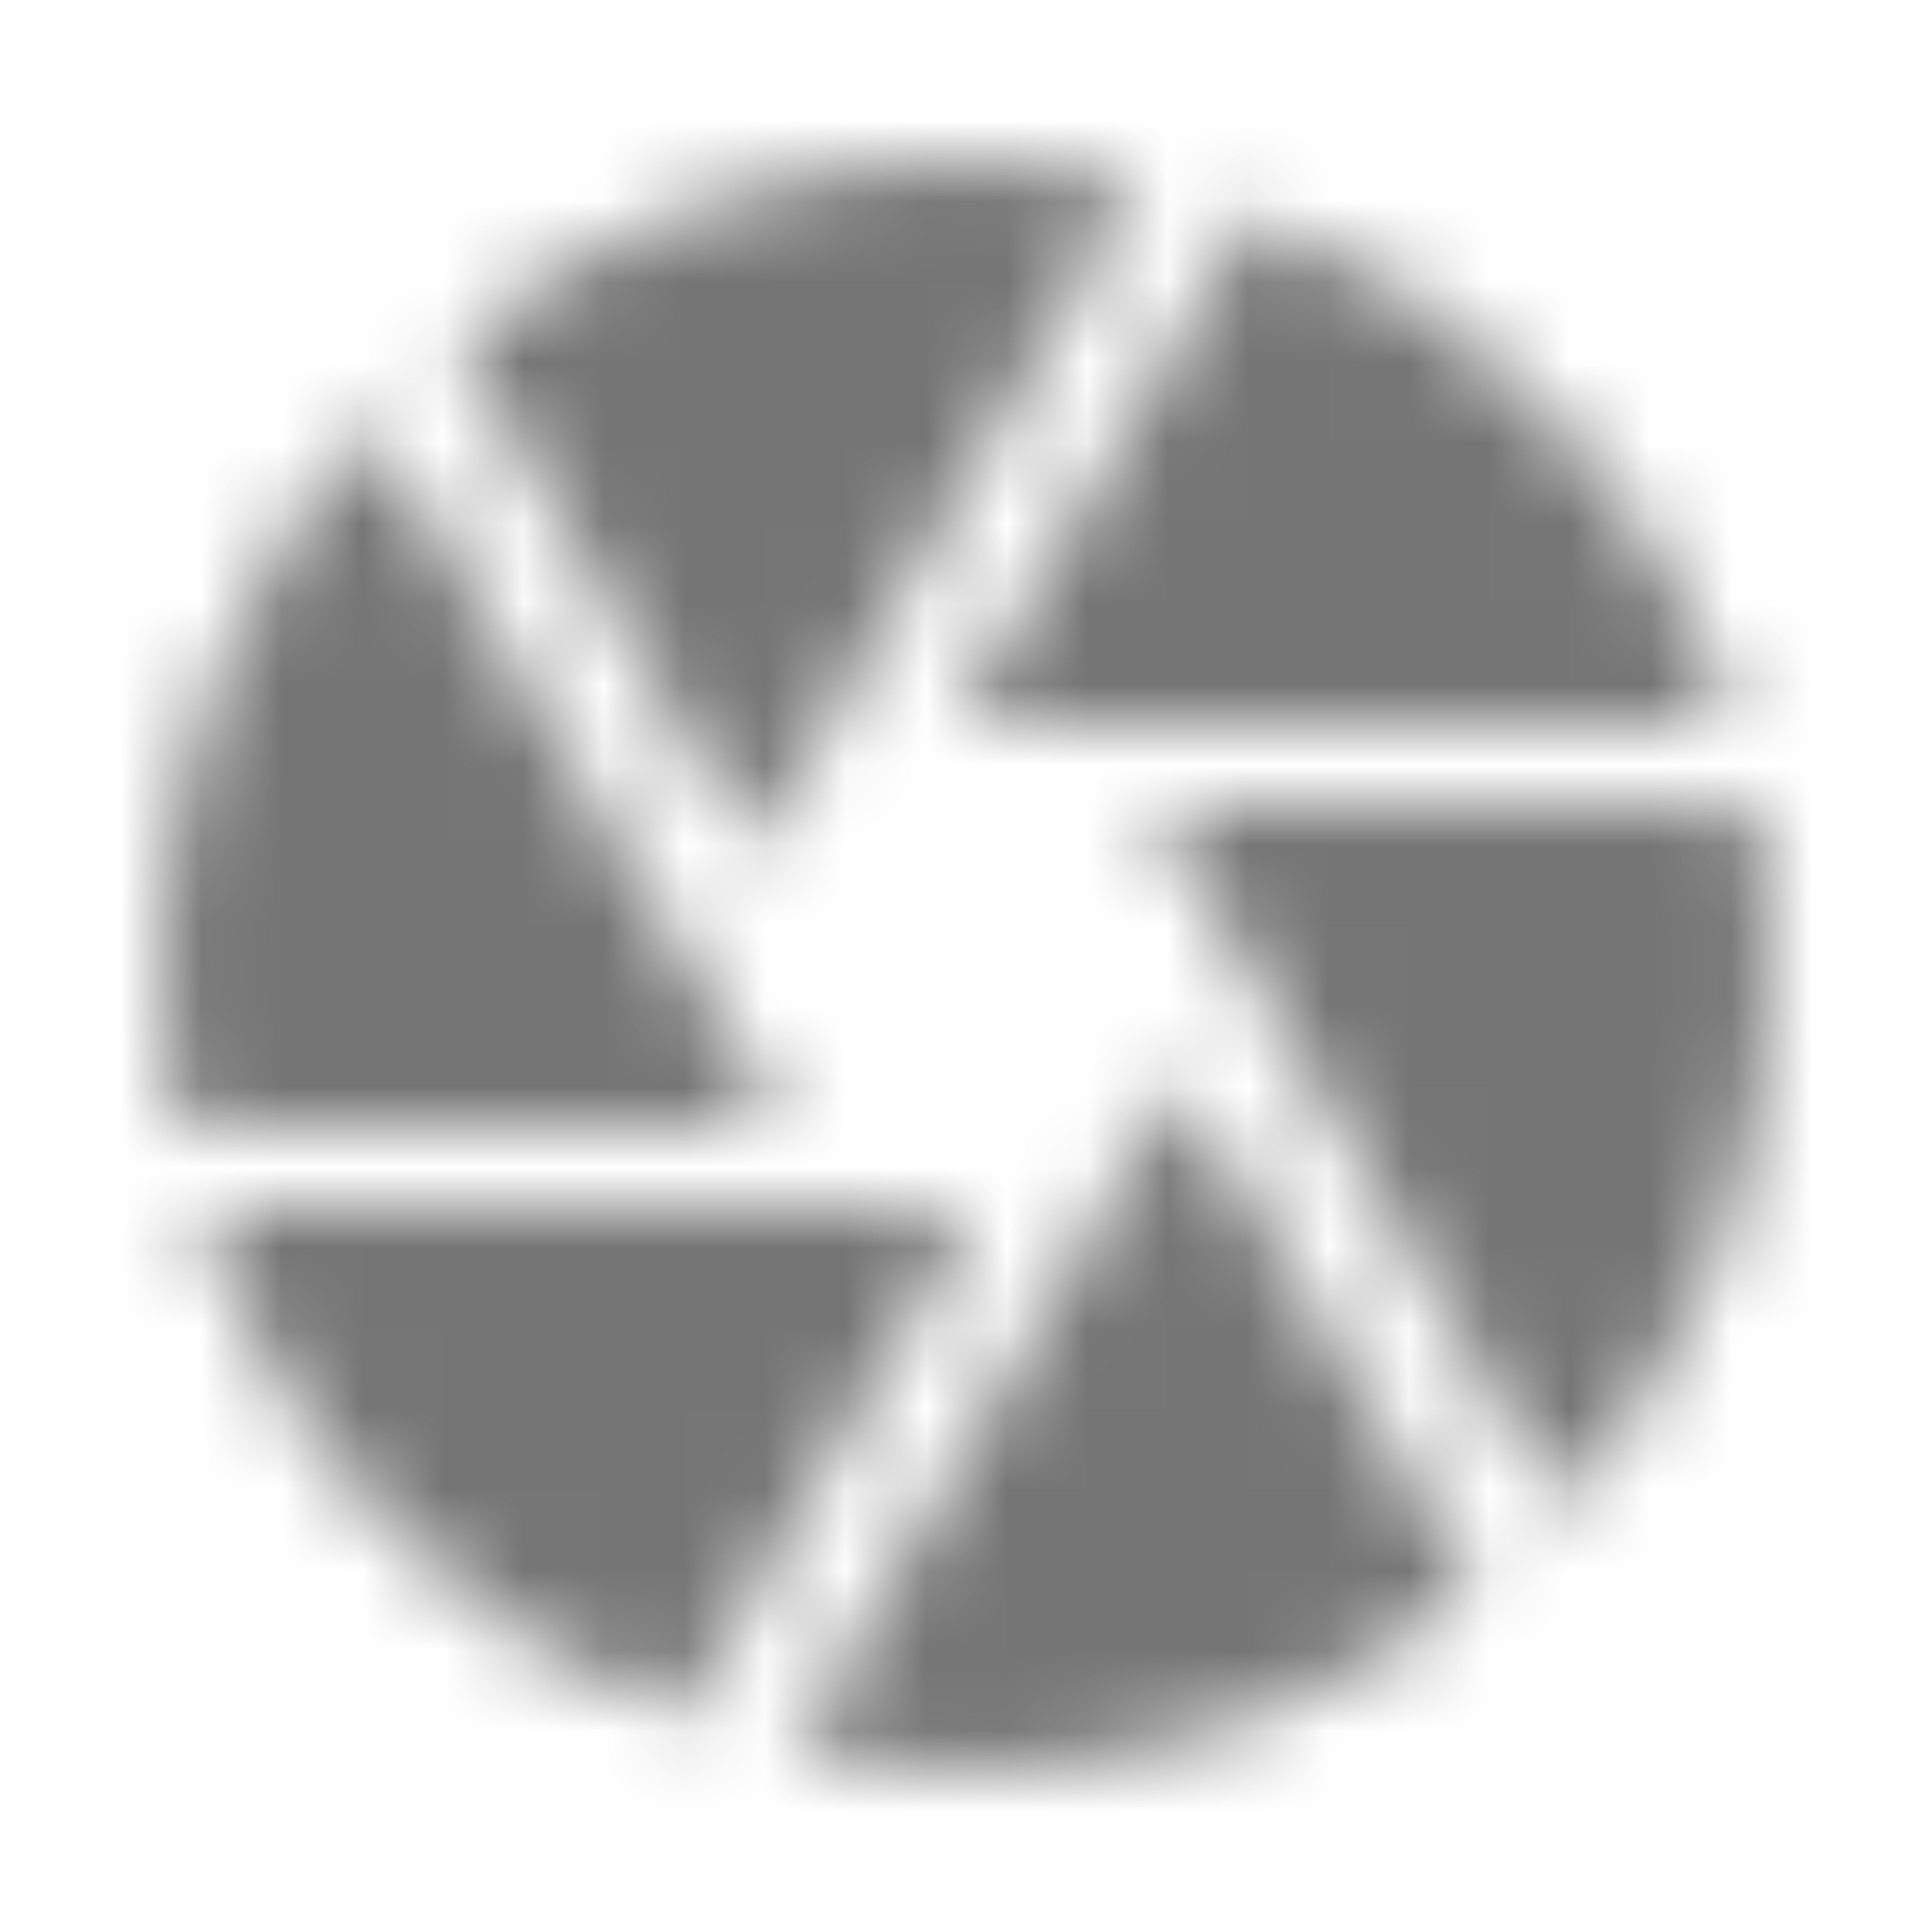 <?xml version="1.0" encoding="UTF-8"?>
<svg width="24px" height="24px" viewBox="0 0 24 24" version="1.1" xmlns="http://www.w3.org/2000/svg" xmlns:xlink="http://www.w3.org/1999/xlink">
    <!-- Generator: Sketch 50 (54983) - http://www.bohemiancoding.com/sketch -->
    <title>icon/image/camera_24px_sharp</title>
    <desc>Created with Sketch.</desc>
    <defs>
        <path d="M9.4,10.5 L14.17,2.24 C13.47,2.09 12.75,2 12,2 C9.6,2 7.4,2.85 5.68,4.25 L9.34,10.6 L9.4,10.5 Z M21.54,9 C20.62,6.08 18.39,3.74 15.54,2.66 L11.88,9 L21.54,9 Z M21.8,10 L14.31,10 L14.6,10.5 L19.36,18.75 C21,16.97 22,14.61 22,12 C22,11.31 21.93,10.65 21.8,10 Z M8.54,12 L4.64,5.25 C3.01,7.03 2,9.39 2,12 C2,12.69 2.07,13.35 2.2,14 L9.69,14 L8.54,12 Z M2.46,15 C3.38,17.92 5.61,20.26 8.46,21.34 L12.12,15 L2.46,15 Z M13.73,15 L9.83,21.76 C10.53,21.91 11.25,22 12,22 C14.4,22 16.6,21.15 18.32,19.75 L14.66,13.4 L13.73,15 Z" id="path-1"></path>
    </defs>
    <g id="icon/image/camera_24px" stroke="none" stroke-width="1" fill="none" fill-rule="evenodd">
        <mask id="mask-2" fill="white">
            <use xlink:href="#path-1"></use>
        </mask>
        <g fill-rule="nonzero"></g>
        <g id="✱-/-Color-/-Icons-/-Black-/-Inactive" mask="url(#mask-2)" fill="#000000" fill-opacity="0.54">
            <rect id="Rectangle" x="0" y="0" width="24" height="24"></rect>
        </g>
    </g>
</svg>